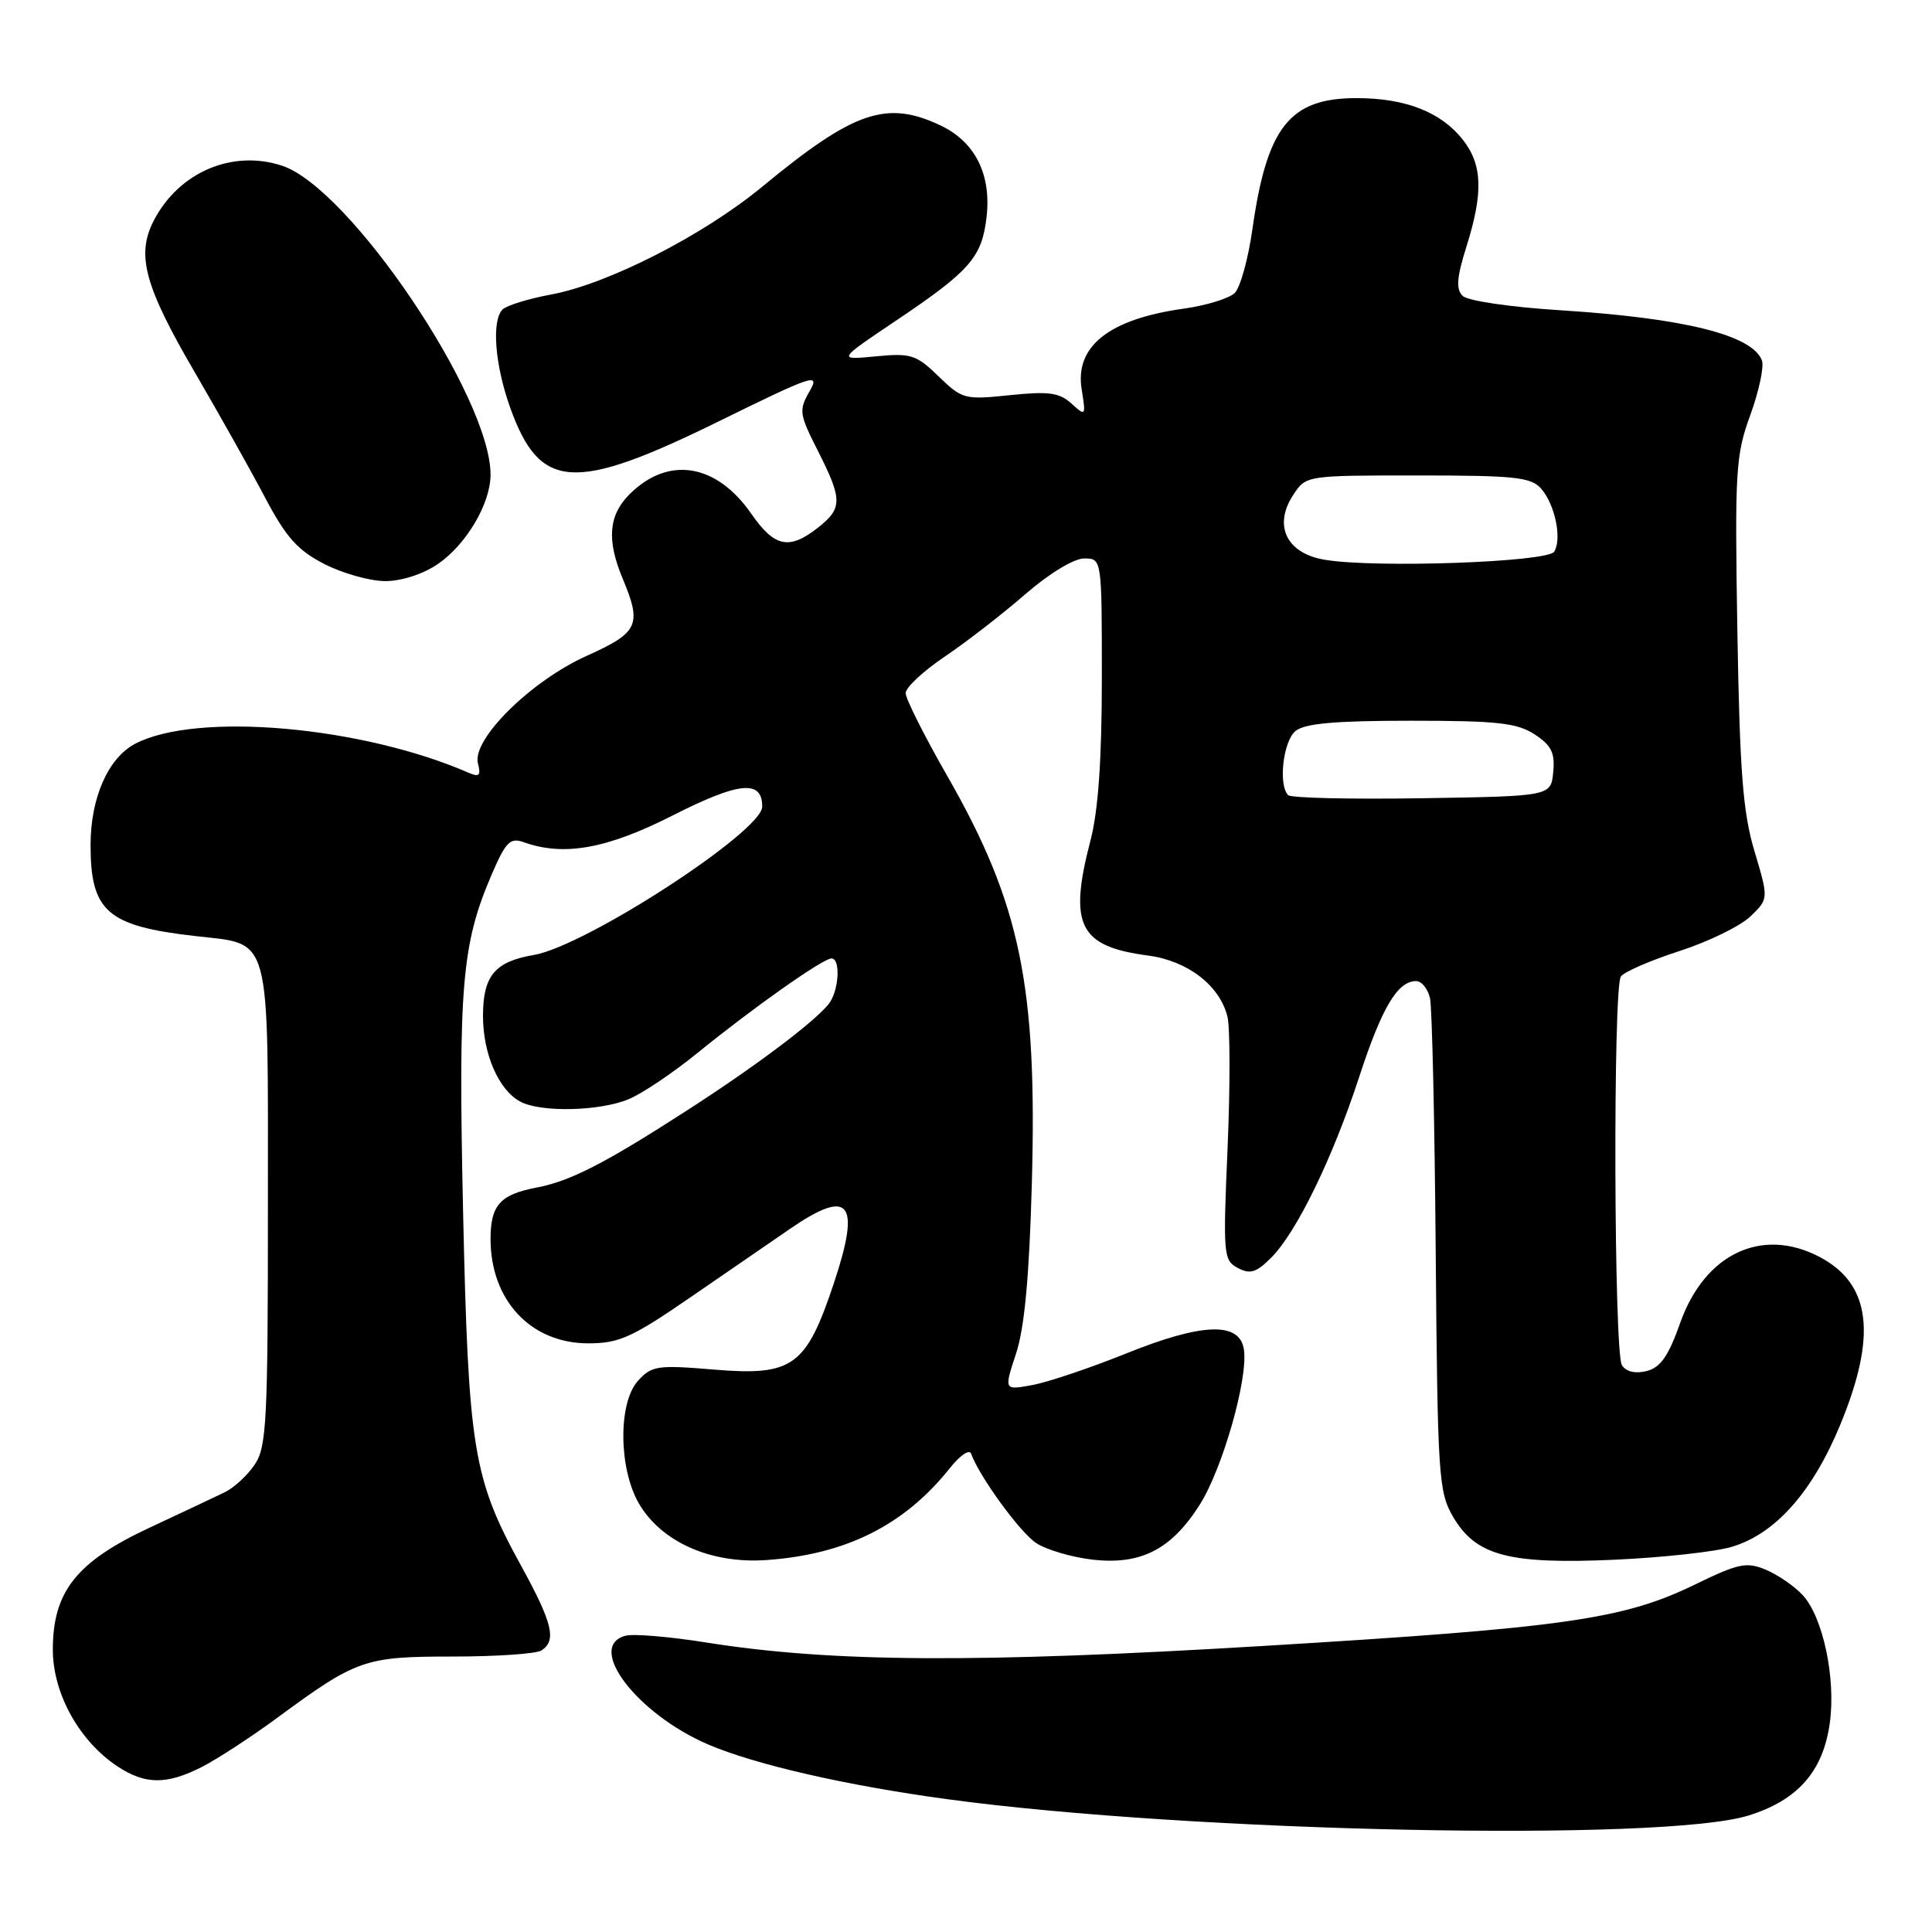 <?xml version="1.0" encoding="UTF-8" standalone="no"?>
<!DOCTYPE svg PUBLIC "-//W3C//DTD SVG 1.1//EN" "http://www.w3.org/Graphics/SVG/1.1/DTD/svg11.dtd" >
<svg xmlns="http://www.w3.org/2000/svg" xmlns:xlink="http://www.w3.org/1999/xlink" version="1.1" viewBox="0 0 256 256">
 <g >
 <path fill="currentColor"
d=" M 231.67 240.57 C 238.21 238.55 241.58 234.71 242.46 228.29 C 243.28 222.34 241.54 214.21 238.84 211.33 C 237.72 210.14 235.52 208.63 233.94 207.98 C 231.42 206.93 230.32 207.17 224.61 209.95 C 215.10 214.58 207.32 215.69 167.50 218.09 C 129.33 220.39 110.18 220.27 93.65 217.65 C 88.78 216.87 83.94 216.46 82.90 216.74 C 77.57 218.13 84.36 227.08 93.83 231.15 C 100.07 233.82 112.09 236.58 125.50 238.40 C 157.95 242.80 220.33 244.08 231.67 240.57 Z  M 26.79 234.11 C 28.83 233.06 33.26 230.17 36.64 227.69 C 47.27 219.86 48.29 219.50 60.00 219.50 C 65.78 219.50 71.06 219.14 71.75 218.69 C 73.78 217.37 73.23 215.08 69.00 207.38 C 62.68 195.87 62.06 192.05 61.36 160.50 C 60.71 130.75 61.19 125.09 65.12 115.95 C 67.02 111.53 67.59 110.95 69.41 111.60 C 74.71 113.50 80.41 112.48 89.12 108.06 C 97.93 103.59 101.00 103.28 101.00 106.88 C 101.00 110.17 77.60 125.37 70.73 126.54 C 65.56 127.42 64.00 129.30 64.00 134.62 C 64.00 139.67 66.08 144.44 68.94 145.97 C 71.67 147.43 79.47 147.25 83.32 145.64 C 85.12 144.89 89.23 142.12 92.46 139.49 C 99.71 133.59 109.04 127.00 110.17 127.00 C 111.45 127.00 111.15 131.44 109.75 133.11 C 107.61 135.66 99.87 141.46 90.73 147.33 C 80.05 154.21 75.54 156.51 71.10 157.36 C 66.26 158.28 65.00 159.70 65.00 164.17 C 65.00 172.30 70.34 178.00 77.95 178.00 C 82.04 178.00 83.74 177.23 91.56 171.85 C 96.48 168.47 102.37 164.42 104.65 162.85 C 112.60 157.38 114.09 159.21 110.50 170.01 C 106.80 181.10 105.06 182.35 94.52 181.47 C 87.10 180.85 86.34 180.97 84.53 182.97 C 81.91 185.87 81.96 194.52 84.63 199.17 C 87.58 204.29 94.12 207.22 101.50 206.72 C 112.08 205.99 119.85 202.10 125.89 194.50 C 127.20 192.85 128.45 192.00 128.67 192.61 C 129.78 195.67 135.16 203.06 137.31 204.47 C 138.65 205.35 141.97 206.33 144.69 206.65 C 151.12 207.41 155.19 205.34 158.96 199.40 C 161.99 194.62 165.38 182.75 164.83 178.85 C 164.30 175.10 159.34 175.26 149.18 179.36 C 144.40 181.28 138.82 183.16 136.77 183.53 C 133.03 184.22 133.03 184.22 134.63 179.36 C 135.75 175.97 136.38 169.20 136.72 156.95 C 137.46 130.62 135.22 119.77 125.53 102.84 C 122.49 97.53 120.00 92.58 120.00 91.84 C 120.00 91.10 122.34 88.92 125.19 87.00 C 128.04 85.08 132.84 81.36 135.84 78.75 C 139.02 75.99 142.29 74.00 143.66 74.00 C 146.00 74.00 146.00 74.00 146.00 89.79 C 146.00 100.60 145.53 107.40 144.50 111.34 C 141.57 122.59 142.97 125.40 152.10 126.61 C 157.36 127.30 161.60 130.56 162.64 134.69 C 163.00 136.14 163.01 143.99 162.66 152.13 C 162.05 166.26 162.11 166.99 164.01 168.01 C 165.64 168.88 166.46 168.63 168.43 166.66 C 171.80 163.29 176.57 153.49 180.10 142.70 C 183.10 133.51 185.18 130.00 187.64 130.00 C 188.37 130.00 189.19 131.01 189.48 132.25 C 189.76 133.49 190.10 148.68 190.24 166.00 C 190.49 195.70 190.62 197.70 192.55 201.00 C 195.57 206.15 199.94 207.30 214.00 206.67 C 220.32 206.38 227.29 205.62 229.48 204.96 C 235.23 203.25 240.15 197.72 243.83 188.82 C 248.77 176.85 247.91 170.07 240.99 166.49 C 233.39 162.57 225.87 166.17 222.64 175.28 C 221.08 179.69 220.02 181.21 218.19 181.67 C 216.67 182.05 215.46 181.76 214.91 180.89 C 213.85 179.22 213.72 130.97 214.77 129.40 C 215.17 128.79 218.65 127.28 222.50 126.03 C 226.35 124.79 230.59 122.72 231.93 121.44 C 234.36 119.10 234.36 119.10 232.48 112.80 C 230.94 107.65 230.53 102.32 230.21 83.61 C 229.86 62.33 229.98 60.32 231.93 54.98 C 233.08 51.81 233.77 48.56 233.46 47.75 C 232.17 44.39 223.18 42.15 206.73 41.11 C 200.08 40.69 194.46 39.86 193.80 39.20 C 192.90 38.30 193.03 36.76 194.31 32.68 C 196.56 25.53 196.44 21.83 193.83 18.51 C 190.95 14.85 186.23 13.00 179.75 13.00 C 170.88 13.00 167.87 16.80 165.94 30.44 C 165.39 34.32 164.34 38.09 163.62 38.81 C 162.89 39.54 159.87 40.47 156.90 40.89 C 146.95 42.27 142.39 45.88 143.33 51.62 C 143.90 55.14 143.86 55.19 141.97 53.47 C 140.36 52.02 138.95 51.83 133.82 52.36 C 127.82 52.99 127.49 52.90 124.37 49.87 C 121.40 46.99 120.70 46.77 116.04 47.22 C 110.95 47.71 110.95 47.71 118.72 42.49 C 128.57 35.87 130.12 34.09 130.73 28.71 C 131.36 23.09 129.20 18.80 124.64 16.63 C 117.47 13.23 113.15 14.71 101.00 24.74 C 93.21 31.17 80.56 37.63 73.04 39.02 C 70.03 39.58 67.13 40.47 66.59 41.01 C 65.11 42.49 65.58 48.38 67.61 54.04 C 71.54 64.98 76.03 65.27 95.24 55.83 C 107.81 49.65 108.70 49.36 107.27 51.85 C 105.83 54.37 105.90 54.86 108.37 59.73 C 111.65 66.21 111.65 67.34 108.37 69.93 C 104.57 72.91 102.63 72.51 99.56 68.09 C 94.93 61.40 88.54 60.37 83.41 65.50 C 80.64 68.27 80.37 71.55 82.50 76.65 C 85.08 82.82 84.62 83.81 77.75 86.90 C 70.34 90.23 62.50 97.98 63.33 101.16 C 63.74 102.74 63.50 103.00 62.18 102.43 C 47.99 96.23 26.12 94.30 17.95 98.53 C 14.35 100.39 12.00 105.69 12.00 111.97 C 12.00 120.77 14.21 122.70 25.84 124.03 C 36.05 125.20 35.50 123.17 35.50 159.79 C 35.50 188.39 35.33 191.75 33.74 194.08 C 32.78 195.51 30.98 197.16 29.74 197.75 C 28.51 198.35 24.02 200.46 19.77 202.45 C 10.13 206.95 7.00 210.90 7.00 218.58 C 7.00 224.40 10.50 230.71 15.59 234.07 C 19.26 236.49 22.10 236.50 26.79 234.11 Z  M 58.00 74.75 C 61.79 72.16 65.00 66.73 65.00 62.89 C 65.00 52.57 46.34 24.92 37.38 21.96 C 30.78 19.78 23.70 22.81 20.37 29.24 C 18.03 33.78 19.14 37.90 25.82 49.35 C 29.07 54.93 33.28 62.42 35.16 66.00 C 37.93 71.23 39.46 72.94 43.01 74.75 C 45.44 75.99 49.06 77.00 51.06 77.00 C 53.20 77.00 56.07 76.07 58.00 74.75 Z  M 170.69 105.36 C 169.36 104.03 170.02 98.23 171.65 96.87 C 172.88 95.86 176.85 95.50 186.94 95.50 C 198.43 95.50 201.02 95.79 203.35 97.31 C 205.57 98.77 206.06 99.75 205.81 102.31 C 205.50 105.50 205.50 105.50 188.44 105.77 C 179.06 105.92 171.07 105.74 170.69 105.36 Z  M 175.52 74.17 C 170.47 73.32 168.69 69.65 171.36 65.58 C 173.05 63.00 173.05 63.00 187.87 63.00 C 200.74 63.00 202.89 63.23 204.21 64.75 C 206.05 66.86 206.99 71.40 205.94 73.10 C 205.08 74.49 182.21 75.30 175.52 74.17 Z "/>
</g>
</svg>